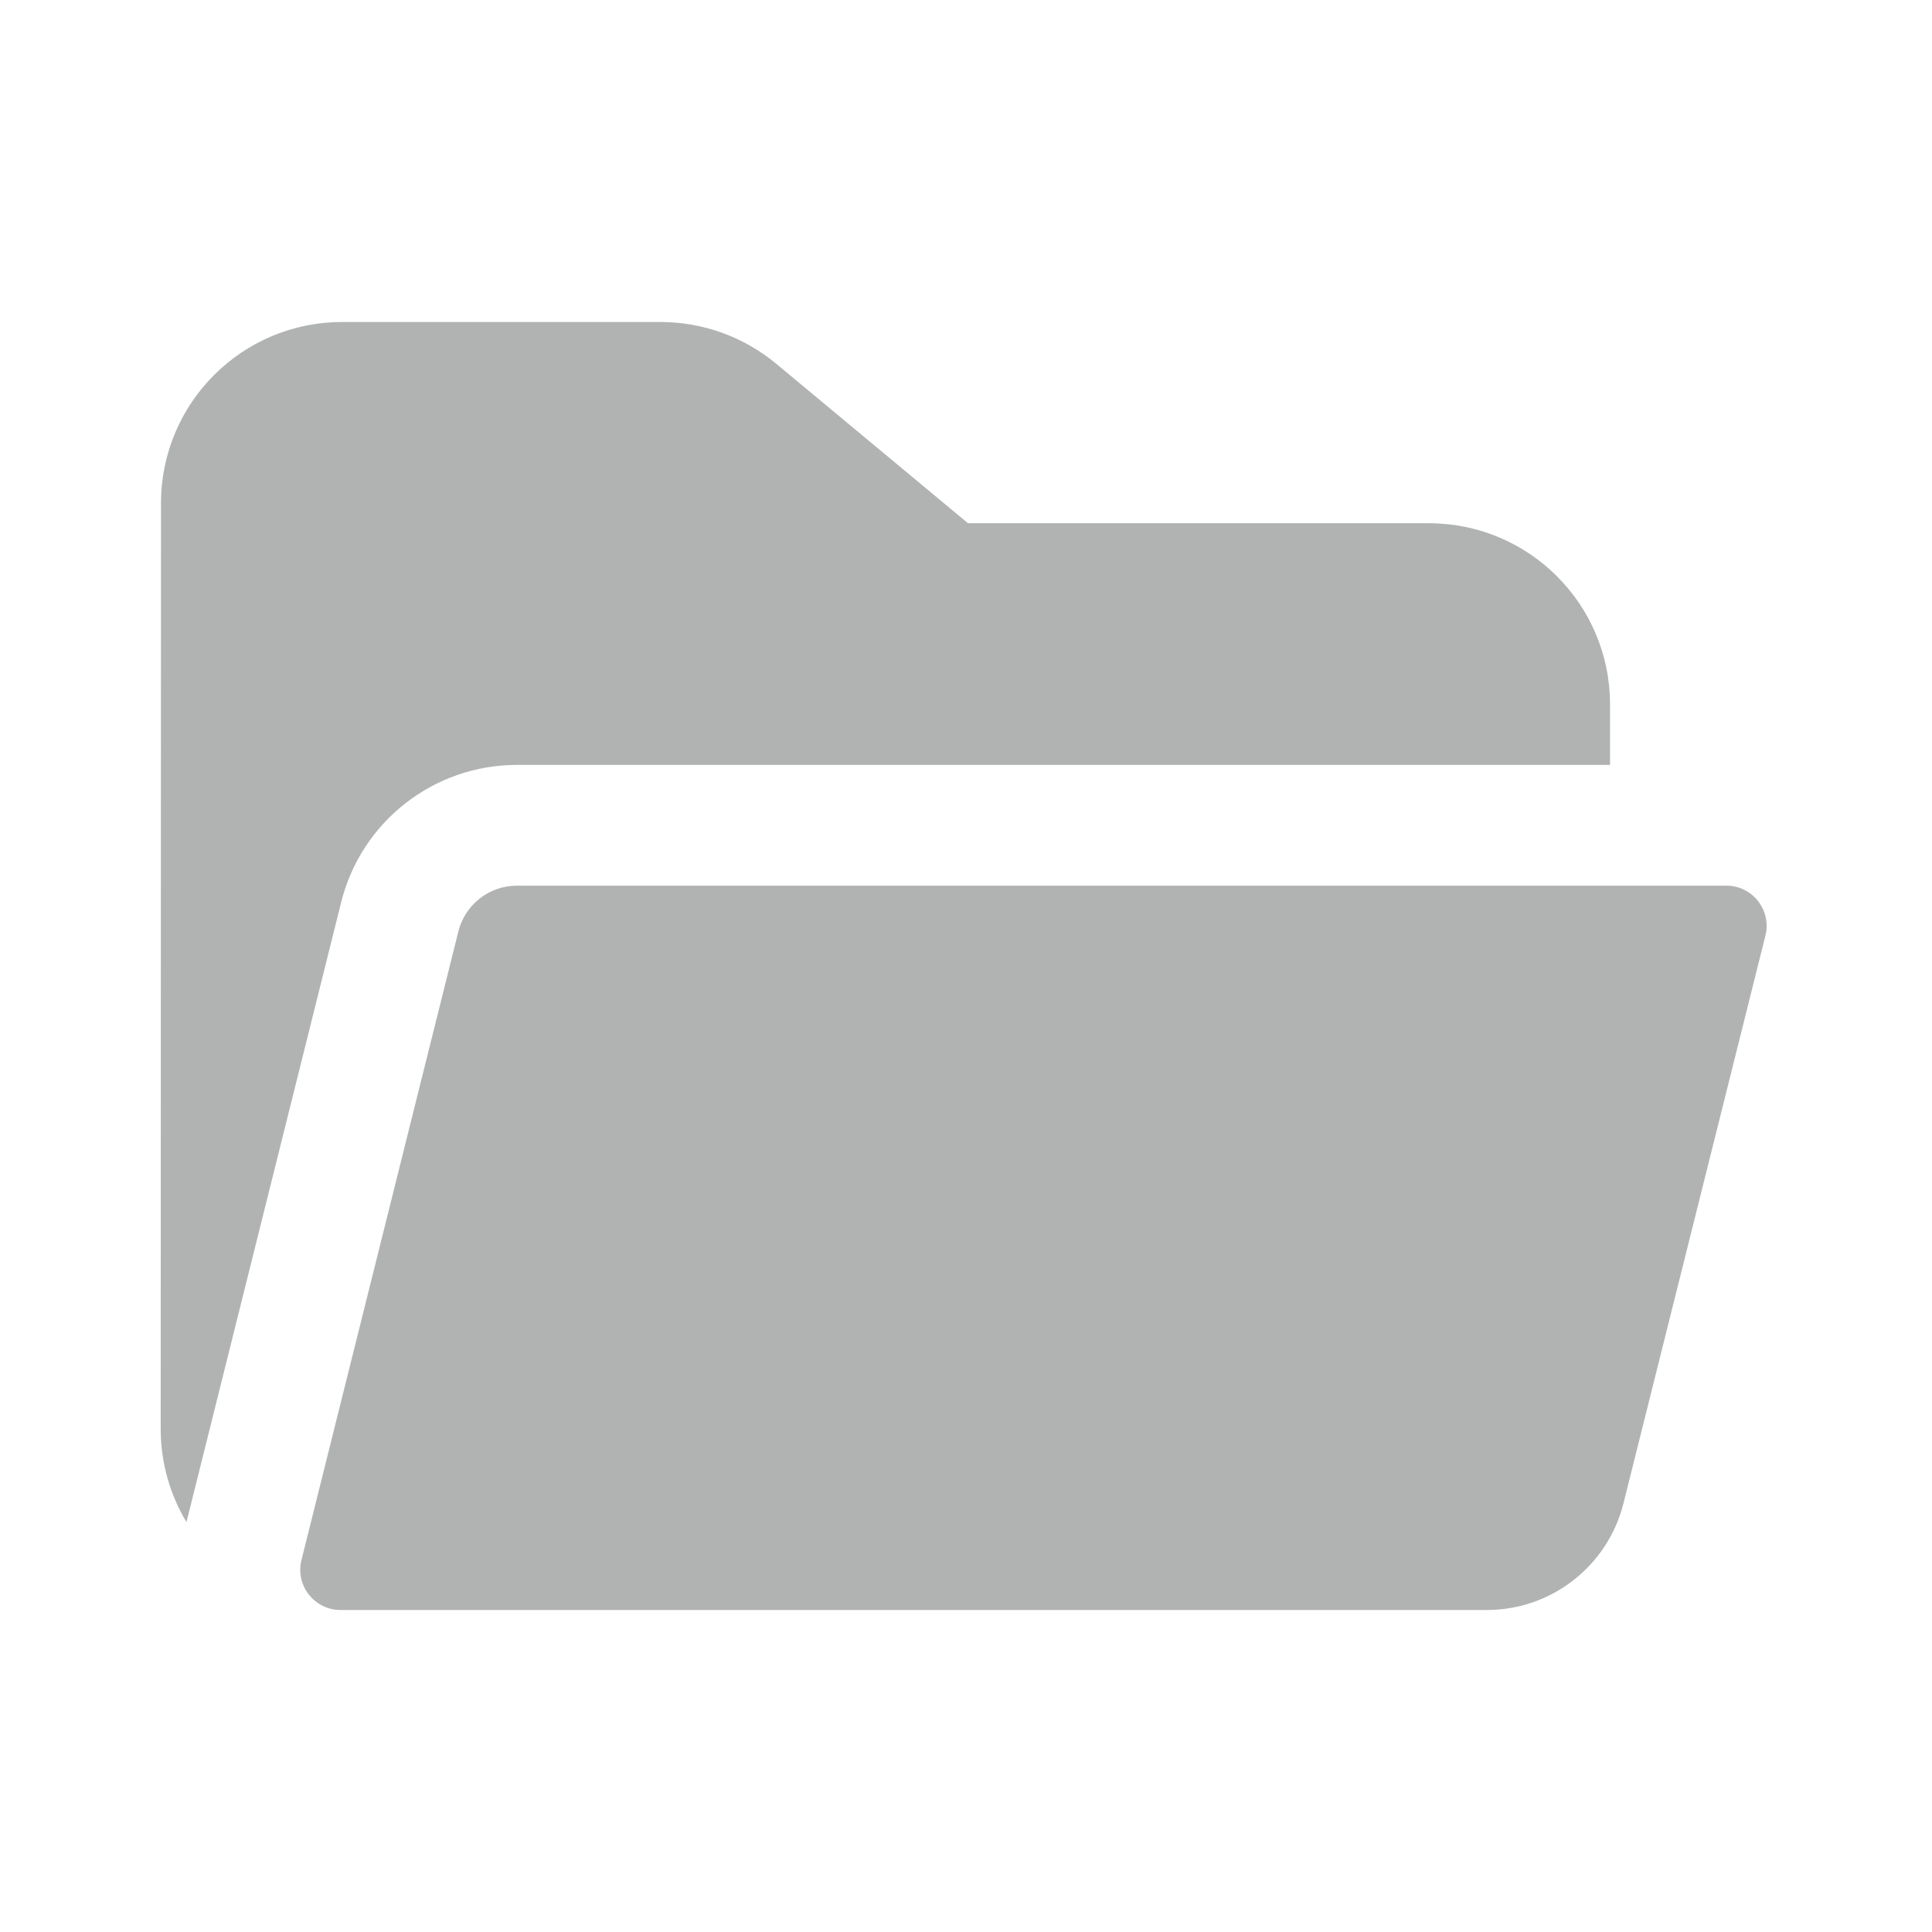 <svg width="48" height="48" viewBox="0 0 48 48" fill="none" xmlns="http://www.w3.org/2000/svg">
<path d="M4 12.498C4.001 10.014 6.015 8 8.5 8H16.411C17.462 8 18.48 8.368 19.288 9.04L24.05 13H35.501C37.986 13 40.001 15.014 40.001 17.5V19.004H12.843C10.777 19.004 8.977 20.41 8.477 22.414L4.633 37.816C4.631 37.824 4.719 37.471 4.633 37.816C4.226 37.139 3.992 36.346 3.992 35.498L4 12.498ZM7.49 38.758C7.332 39.389 7.81 40 8.46 40H36.94C38.545 40 39.945 38.907 40.335 37.349L43.861 23.247C44.019 22.615 43.542 22.004 42.891 22.004H12.843C12.155 22.004 11.555 22.473 11.388 23.141L7.49 38.758Z" fill="#B1B3B3"/>
</svg>
